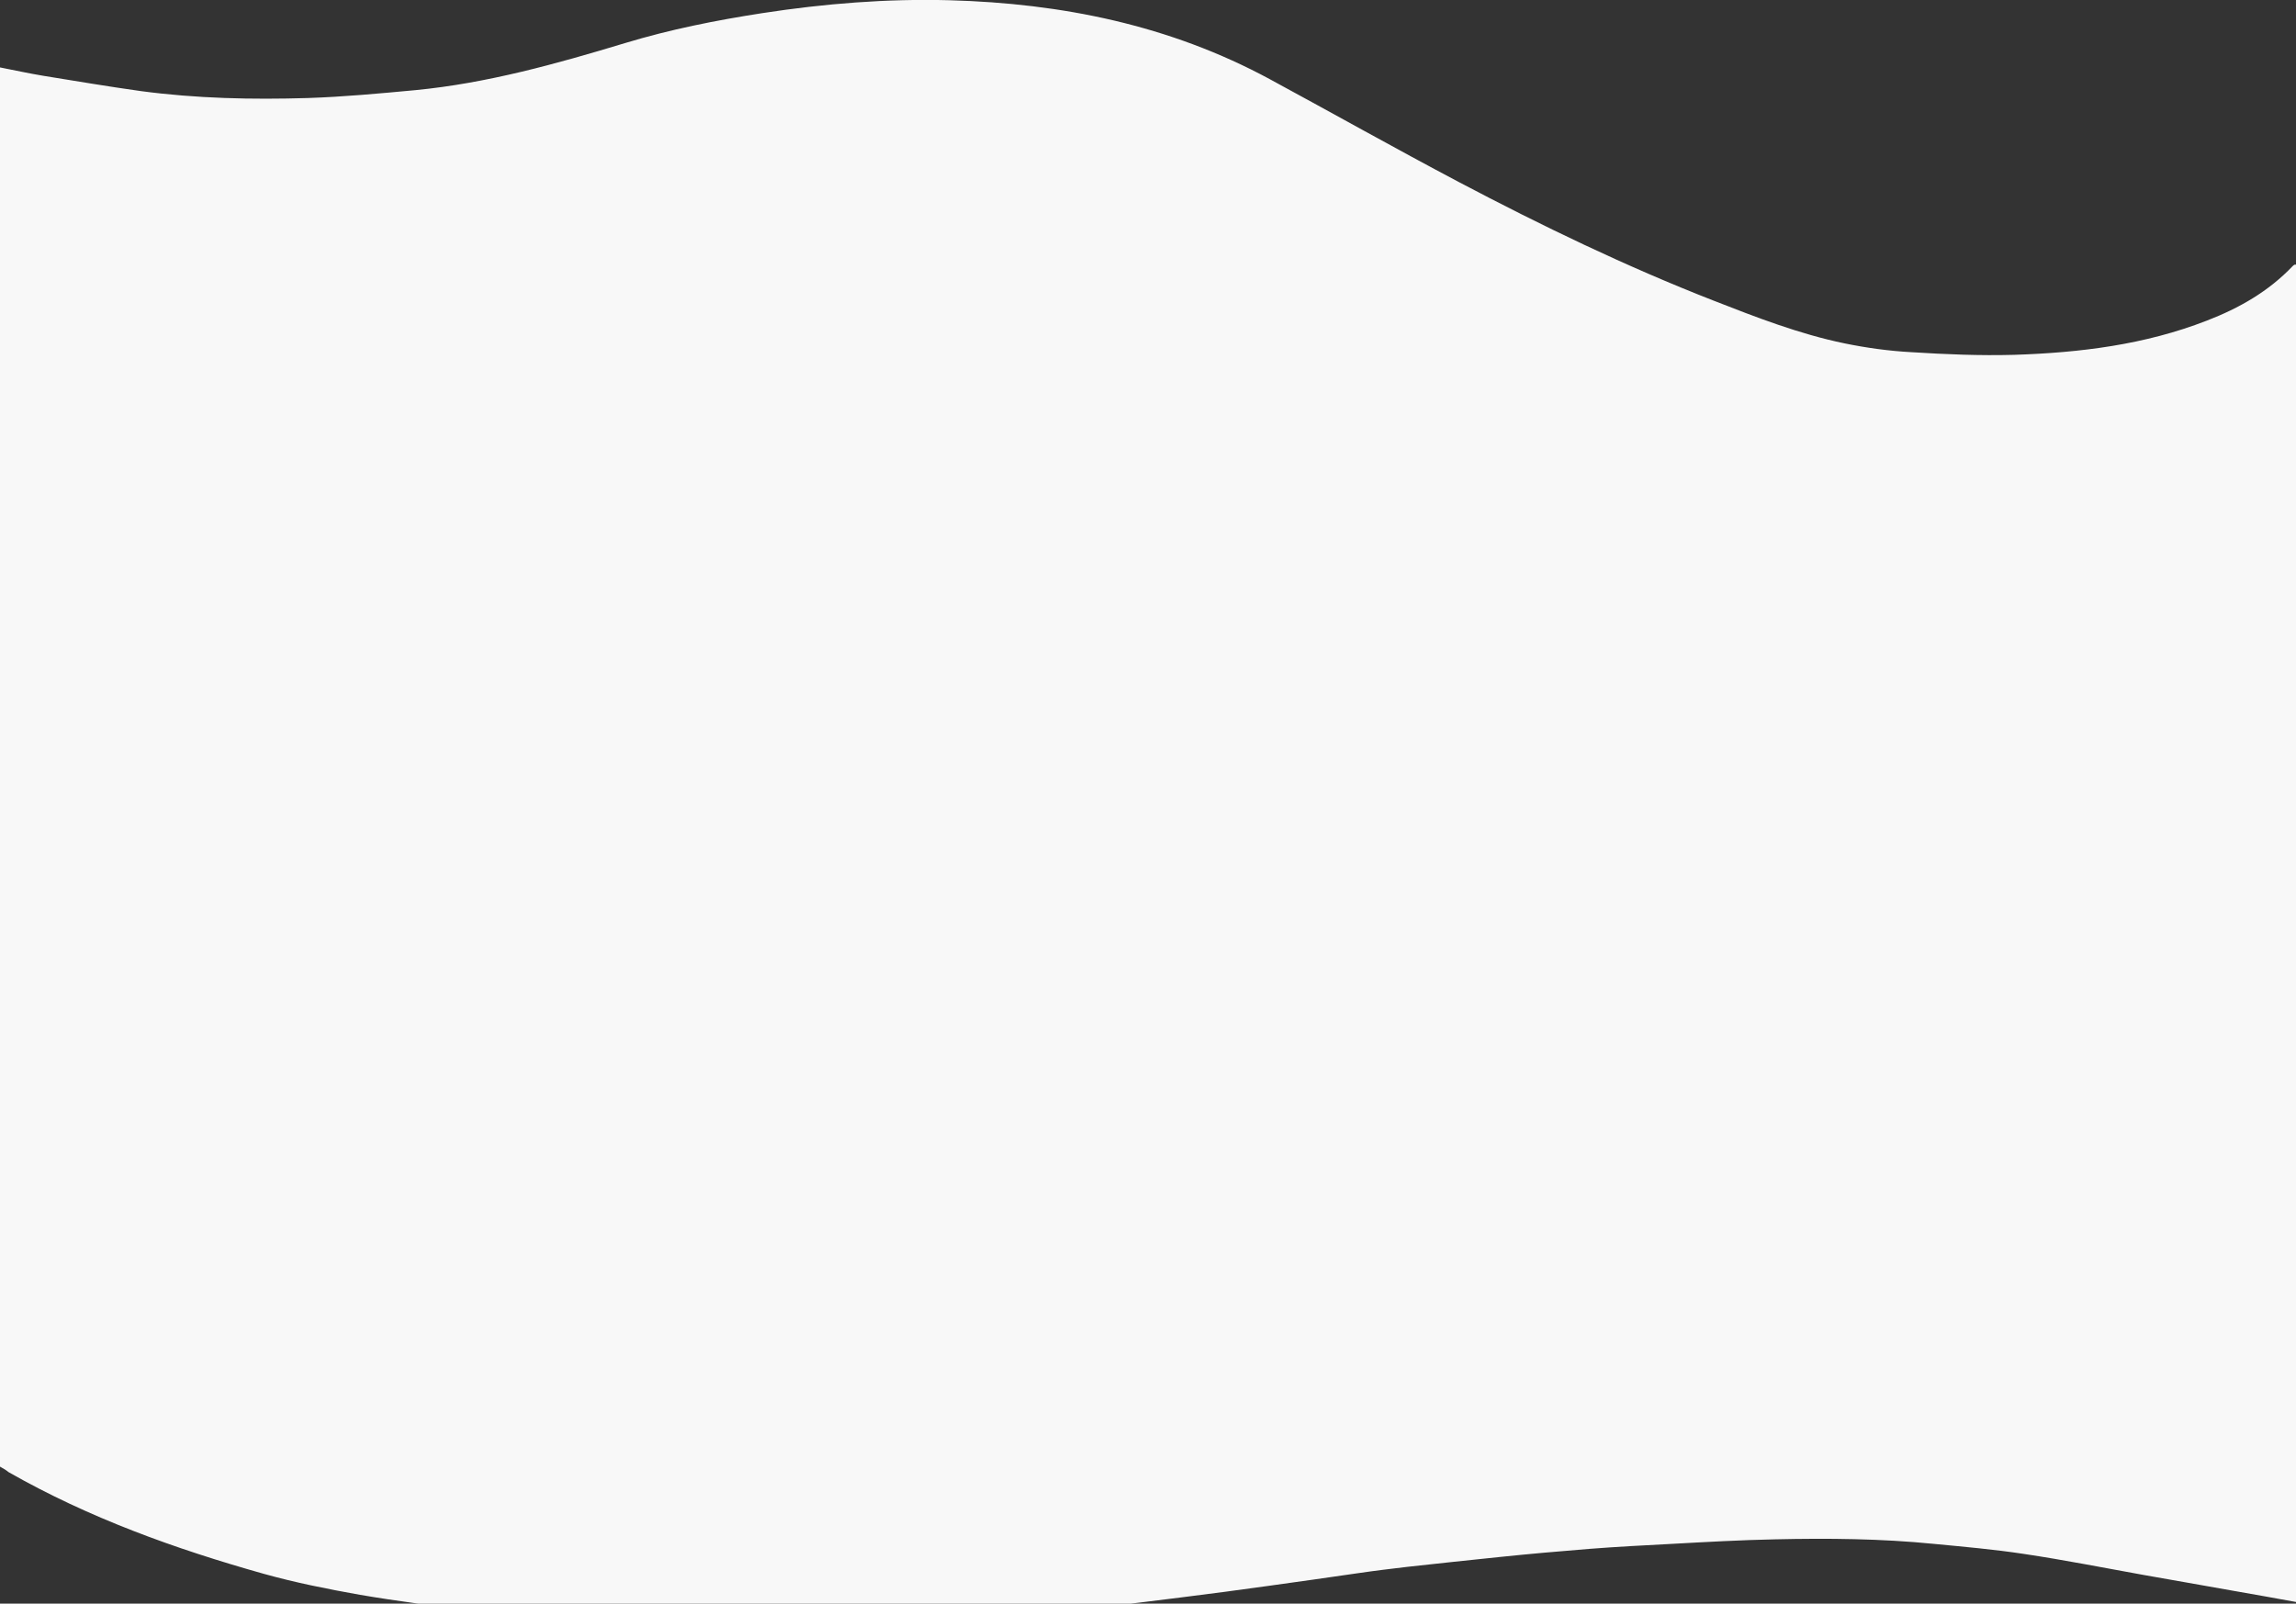 <?xml version="1.0" encoding="utf-8"?>
<!-- Generator: Adobe Illustrator 25.1.0, SVG Export Plug-In . SVG Version: 6.00 Build 0)  -->
<svg version="1.1" id="Layer_1" xmlns="http://www.w3.org/2000/svg" xmlns:xlink="http://www.w3.org/1999/xlink" x="0px" y="0px"
	 viewBox="0 0 960 670.7" style="enable-background:new 0 0 960 670.7;" xml:space="preserve">
<rect x="0" y="0" width="960" height="670.7" fill="#333333" stroke="none"/>
<style type="text/css">
	.st0{fill:#F8F8F8;}
</style>
<path class="st0" d="M0,613.4c0-195,0-390,0-585.2c6.1,1.2,12.1,2.5,18.1,3.5c13.6,2.2,27.2,4.5,40.8,6.4
	c23.2,3.1,46.5,3.6,69.8,2.9c15-0.5,30-1.9,45-3.3c30-2.9,58.9-11,87.7-19.7c18.8-5.7,37.9-9.5,57.3-12.5c26-4,52.1-6.1,78.3-5.4
	c47,1.3,92.1,10.4,133.9,33c26.4,14.3,52.5,29,79,43c34.7,18.3,69.9,35.3,106.5,49.6c17.9,7,35.9,14,54.8,17.9
	c9.2,1.9,18.7,3.2,28.1,3.7c14.3,0.9,28.6,1.5,42.9,1.1c27.5-0.9,54.6-4.2,80.5-14.3c13.5-5.2,25.8-12.2,35.9-22.8
	c0.2-0.2,0.5-0.5,0.8-0.6c0.1-0.1,0.3,0,0.6,0c0,186.4,0,372.7,0,559.3c-9-1.6-18-3.3-26.9-4.8c-12.2-2.2-24.5-4.3-36.8-6.5
	c-16.7-3-33.3-6.3-50.1-8.8c-12.5-1.9-25.1-3-37.6-4.2c-22.1-2.2-44.2-2.4-66.4-1.9c-14.4,0.3-28.8,1.1-43.2,1.9
	c-11.5,0.6-23.1,1.2-34.6,2.1c-12.5,1-25,2.1-37.5,3.4c-12.8,1.3-25.6,2.7-38.4,4.1c-6.8,0.8-13.5,1.6-20.3,2.6
	c-12.7,1.8-25.4,3.7-38.1,5.4c-12.1,1.7-24.2,3.3-36.3,4.8c-11.5,1.5-22.9,2.8-34.4,4.2c-10.4,1.2-20.8,2.4-31.2,3.3
	c-9.8,0.9-19.6,1.6-29.4,2.1c-18.2,0.9-36.4,1.8-54.6,2.2c-17.3,0.4-34.6,0.2-52,0c-11.2-0.1-22.5-0.6-33.7-1.2
	c-10.4-0.6-20.7-1.5-31.1-2.3c-9.8-0.8-19.6-1.5-29.3-2.7c-15.9-2-31.8-4-47.6-6.7c-13.5-2.4-27.1-5.1-40.3-8.8
	c-37-10.4-73.1-23.4-106.6-42.5C2.5,614.8,1.3,614.1,0,613.4z"/>
</svg>
